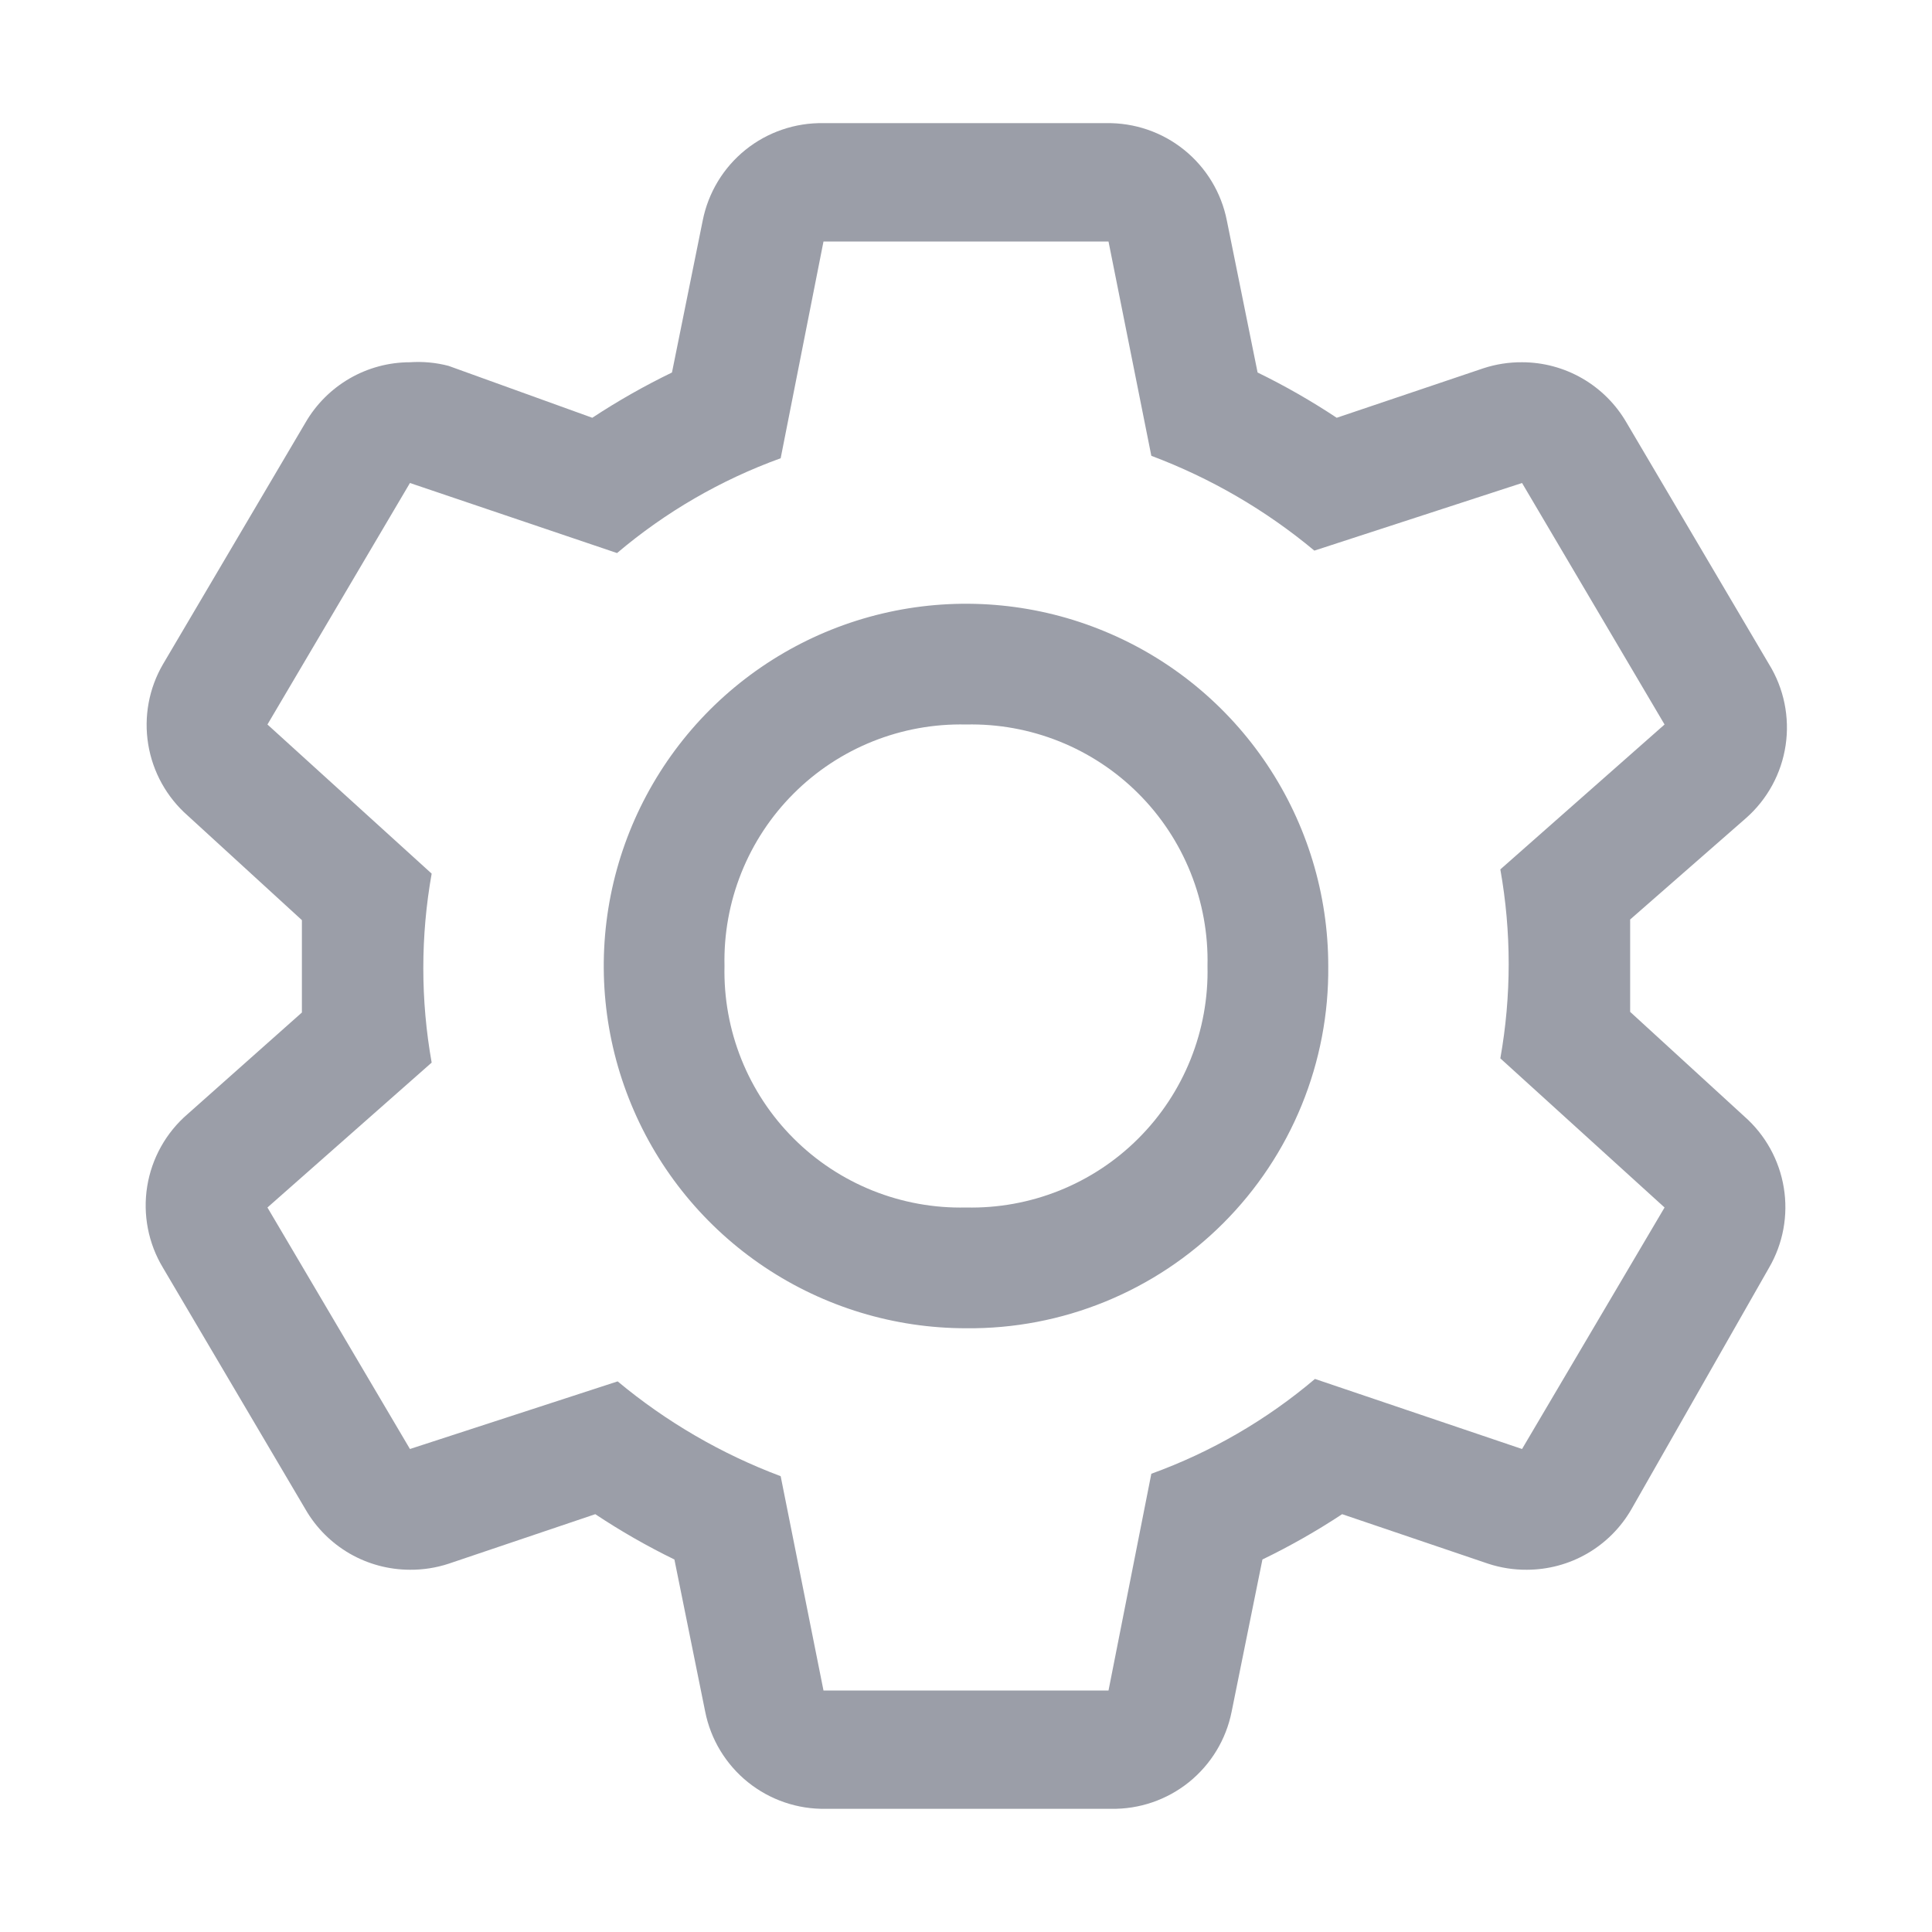 <svg width="42" height="42" viewBox="0 0 42 42" fill="none" xmlns="http://www.w3.org/2000/svg">
<path d="M35.438 21.997V21V19.989L37.958 17.784C38.422 17.375 38.727 16.814 38.818 16.202C38.909 15.59 38.781 14.965 38.456 14.438L35.359 9.187C35.129 8.789 34.798 8.458 34.399 8.227C34.001 7.997 33.548 7.875 33.088 7.875C32.803 7.873 32.519 7.917 32.248 8.006L29.059 9.082C28.508 8.717 27.934 8.388 27.339 8.098L26.67 4.791C26.55 4.186 26.221 3.644 25.741 3.257C25.262 2.871 24.661 2.666 24.045 2.677H17.902C17.287 2.666 16.686 2.871 16.206 3.257C15.726 3.644 15.398 4.186 15.277 4.791L14.608 8.098C14.01 8.388 13.431 8.716 12.876 9.082L9.752 7.954C9.478 7.882 9.194 7.856 8.912 7.875C8.452 7.875 7.999 7.997 7.601 8.227C7.202 8.458 6.871 8.789 6.641 9.187L3.544 14.438C3.237 14.964 3.124 15.58 3.222 16.181C3.32 16.782 3.624 17.33 4.082 17.732L6.563 20.003V22.011L4.082 24.216C3.611 24.62 3.299 25.178 3.2 25.791C3.102 26.403 3.223 27.031 3.544 27.562L6.641 32.812C6.871 33.211 7.202 33.542 7.601 33.773C7.999 34.003 8.452 34.124 8.912 34.125C9.197 34.127 9.481 34.083 9.752 33.994L12.941 32.917C13.492 33.283 14.066 33.612 14.661 33.902L15.33 37.209C15.45 37.814 15.779 38.356 16.259 38.743C16.739 39.129 17.339 39.334 17.955 39.322H24.15C24.766 39.334 25.366 39.129 25.846 38.743C26.326 38.356 26.655 37.814 26.775 37.209L27.444 33.902C28.043 33.612 28.622 33.283 29.177 32.917L32.353 33.994C32.624 34.083 32.908 34.127 33.193 34.125C33.654 34.124 34.106 34.003 34.504 33.773C34.903 33.542 35.234 33.211 35.464 32.812L38.456 27.562C38.763 27.036 38.877 26.42 38.778 25.819C38.68 25.218 38.376 24.67 37.918 24.268L35.438 21.997ZM33.088 31.5L28.586 29.977C27.532 30.87 26.328 31.568 25.029 32.038L24.098 36.75H17.902L16.971 32.091C15.682 31.607 14.484 30.91 13.427 30.03L8.912 31.5L5.814 26.25L9.384 23.1C9.142 21.741 9.142 20.351 9.384 18.992L5.814 15.75L8.912 10.5L13.414 12.023C14.468 11.13 15.672 10.432 16.971 9.962L17.902 5.25H24.098L25.029 9.909C26.318 10.393 27.516 11.089 28.573 11.97L33.088 10.5L36.186 15.75L32.616 18.9C32.858 20.259 32.858 21.649 32.616 23.008L36.186 26.25L33.088 31.5Z" fill="#9B9EA8"/>
<path d="M21 28.875C19.442 28.875 17.92 28.413 16.625 27.548C15.33 26.683 14.32 25.453 13.725 24.014C13.128 22.575 12.973 20.991 13.276 19.464C13.58 17.936 14.33 16.533 15.431 15.431C16.533 14.33 17.936 13.58 19.464 13.276C20.991 12.973 22.575 13.128 24.014 13.725C25.453 14.32 26.683 15.33 27.548 16.625C28.413 17.92 28.875 19.442 28.875 21C28.886 22.037 28.689 23.066 28.297 24.026C27.905 24.986 27.325 25.859 26.592 26.592C25.859 27.325 24.986 27.905 24.026 28.297C23.066 28.689 22.037 28.886 21 28.875ZM21 15.75C20.306 15.734 19.616 15.859 18.972 16.117C18.328 16.375 17.742 16.761 17.252 17.252C16.761 17.742 16.375 18.328 16.117 18.972C15.859 19.616 15.734 20.306 15.75 21C15.734 21.694 15.859 22.384 16.117 23.028C16.375 23.672 16.761 24.258 17.252 24.748C17.742 25.239 18.328 25.625 18.972 25.883C19.616 26.141 20.306 26.266 21 26.25C21.694 26.266 22.384 26.141 23.028 25.883C23.672 25.625 24.258 25.239 24.748 24.748C25.239 24.258 25.625 23.672 25.883 23.028C26.141 22.384 26.266 21.694 26.25 21C26.266 20.306 26.141 19.616 25.883 18.972C25.625 18.328 25.239 17.742 24.748 17.252C24.258 16.761 23.672 16.375 23.028 16.117C22.384 15.859 21.694 15.734 21 15.75Z" fill="#9B9EA8"/>
</svg>
